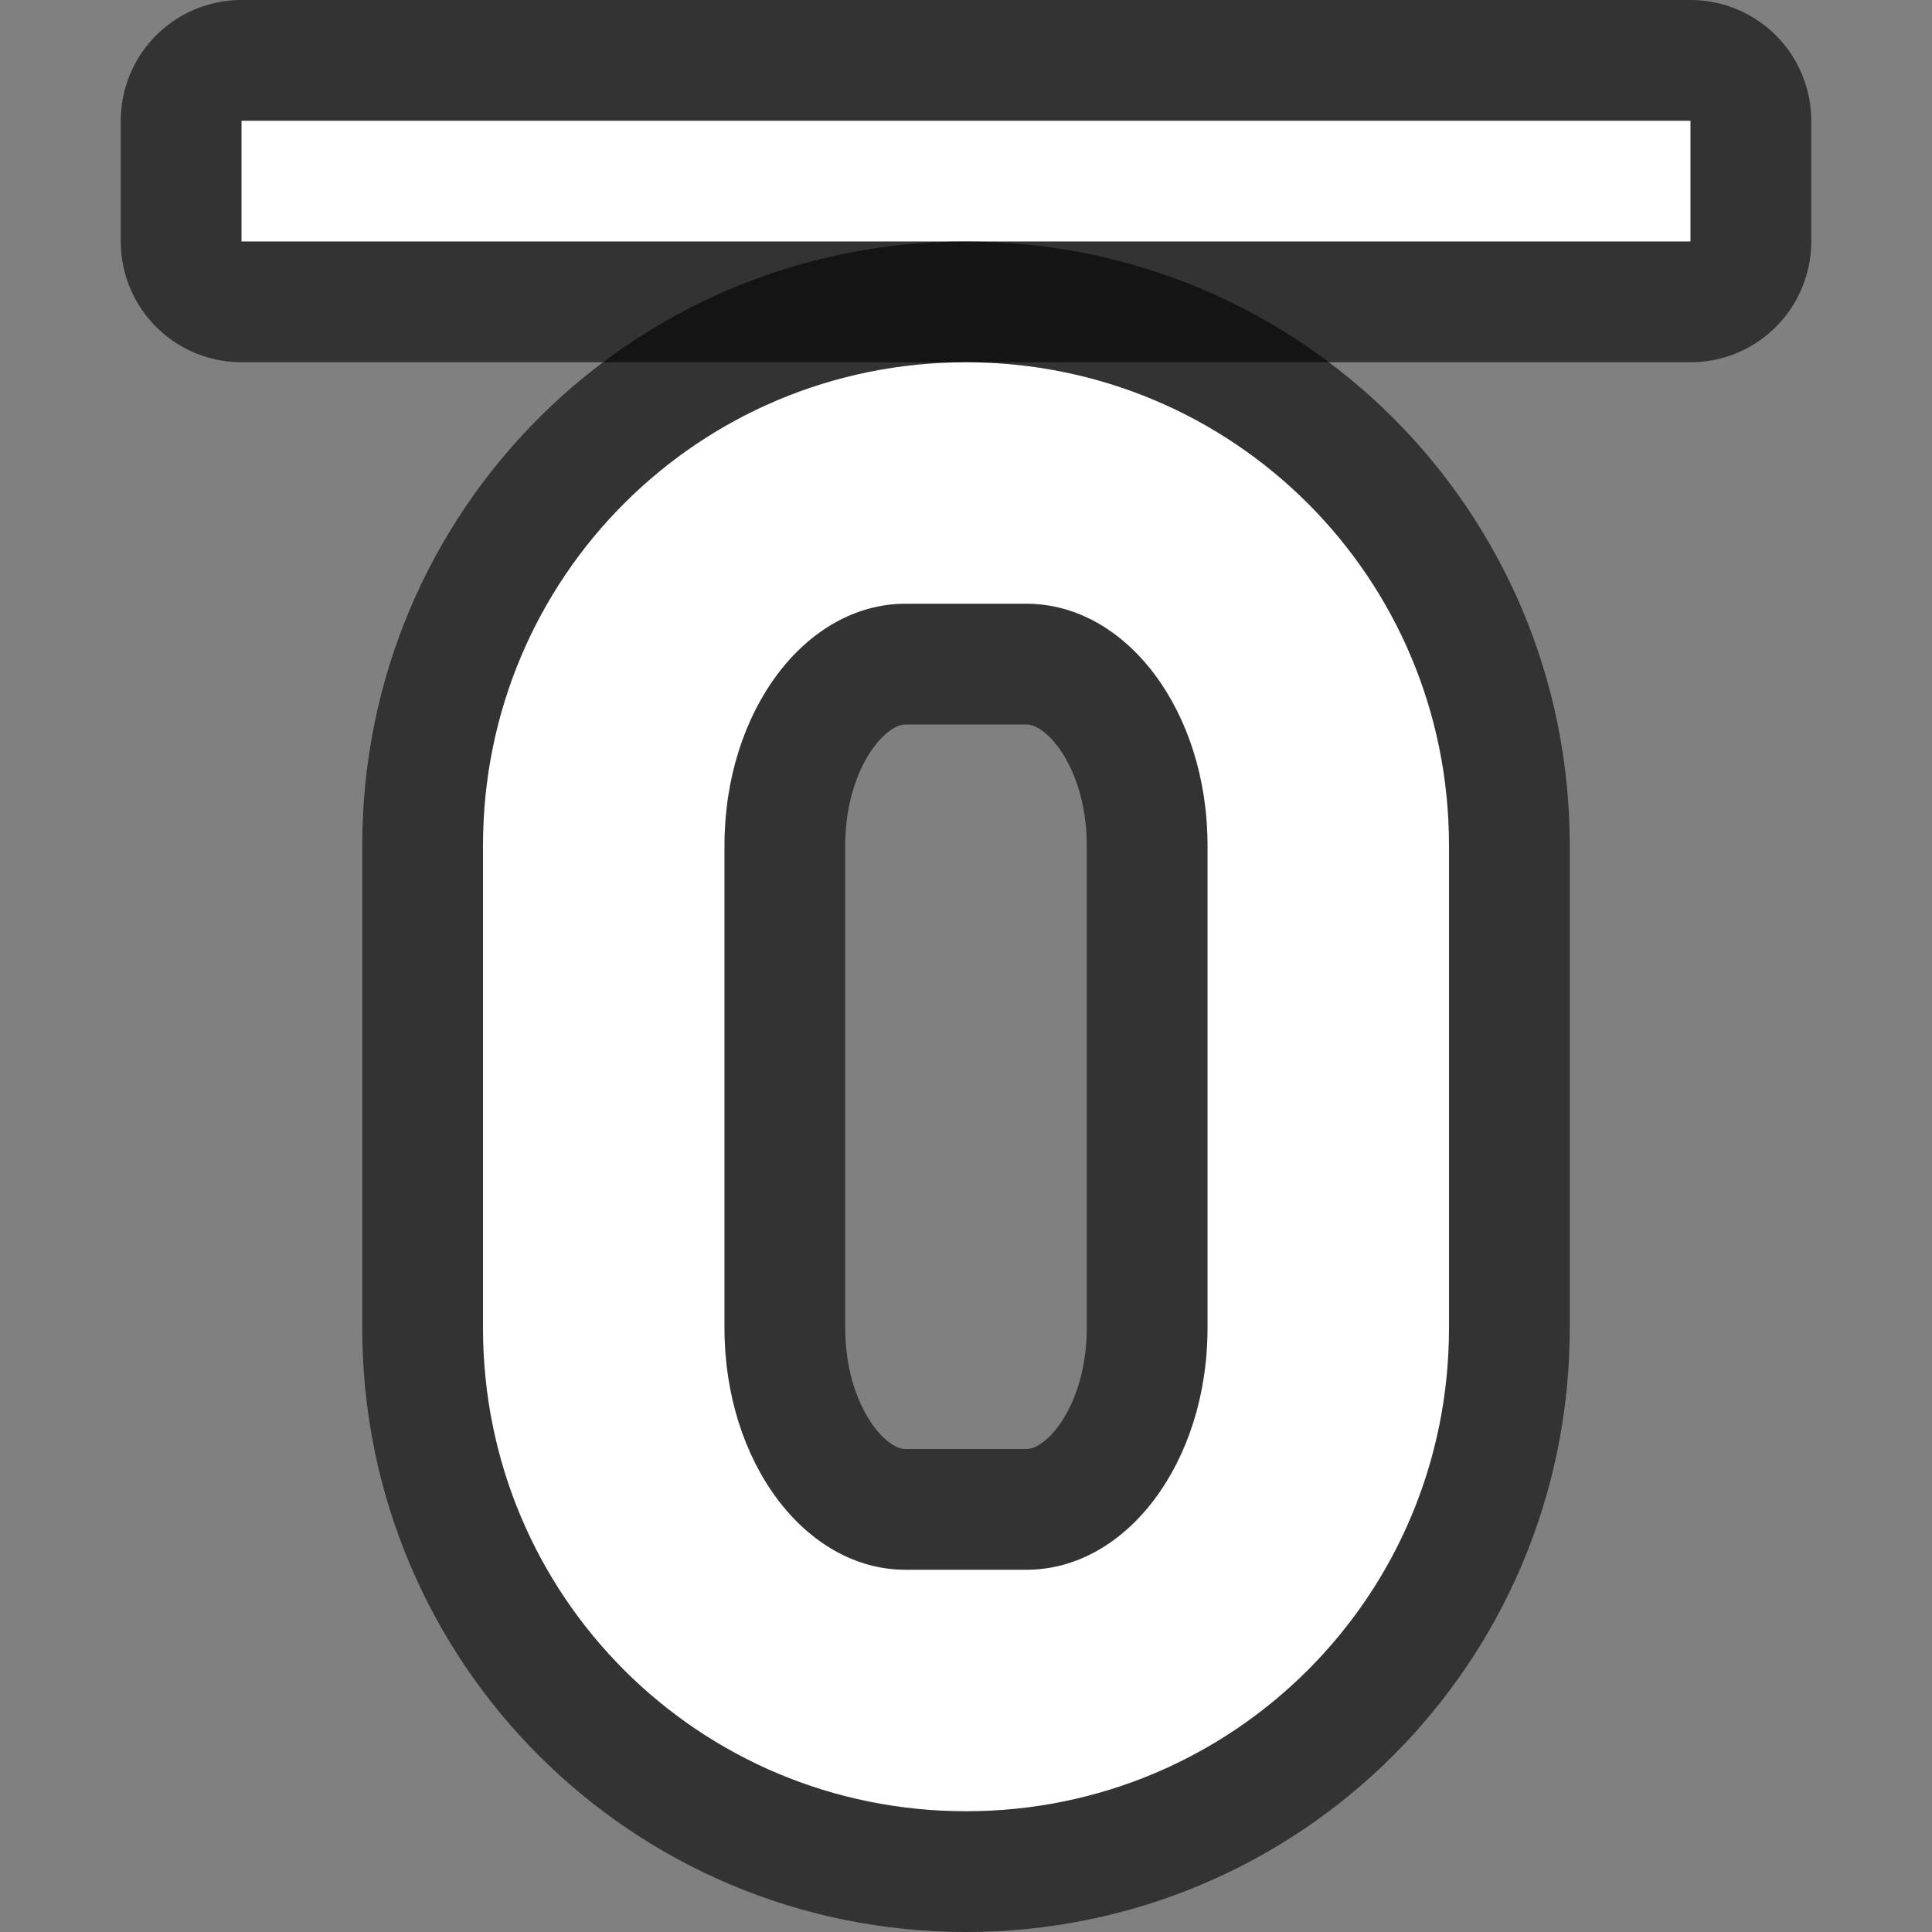 <?xml version="1.0" encoding="UTF-8" standalone="no"?>
<svg
   xmlns:dc="http://purl.org/dc/elements/1.1/"
   xmlns:cc="http://creativecommons.org/ns#"
   xmlns:rdf="http://www.w3.org/1999/02/22-rdf-syntax-ns#"
   xmlns:svg="http://www.w3.org/2000/svg"
   xmlns="http://www.w3.org/2000/svg"
   xmlns:sodipodi="http://sodipodi.sourceforge.net/DTD/sodipodi-0.dtd"
   xmlns:inkscape="http://www.inkscape.org/namespaces/inkscape"
   viewBox="0 0 16 16"
   version="1.1"
   id="svg4"
   sodipodi:docname="sc_overline.svg"
   inkscape:version="0.92.5 (2060ec1f9f, 2020-04-08)"
   inkscape:export-filename="/home/jupiter007/Libreoffice yaru theme fullcolor/build/cmd/sc_overline.png"
   inkscape:export-xdpi="96"
   inkscape:export-ydpi="96"><rect x="0" y="0" width="16" height="16" fill="#808080" stroke="none"/>
<defs
   id="defs8" />
<sodipodi:namedview
   pagecolor="#ffffff"
   bordercolor="#666666"
   borderopacity="1"
   objecttolerance="10"
   gridtolerance="10"
   guidetolerance="10"
   inkscape:pageopacity="0"
   inkscape:pageshadow="2"
   inkscape:window-width="1920"
   inkscape:window-height="1011"
   id="namedview6"
   showgrid="true"
   inkscape:zoom="29.5"
   inkscape:cx="3.2111013"
   inkscape:cy="8.2965881"
   inkscape:window-x="0"
   inkscape:window-y="32"
   inkscape:window-maximized="1"
   inkscape:current-layer="svg4">
  <inkscape:grid
     type="xygrid"
     id="grid819" />
</sodipodi:namedview>
/&gt;<rect
   y="1"
   x="2"
   height="1"
   width="12"
   id="rect832"
   style="opacity:0.6;fill:#000000;fill-opacity:1;stroke:#000000;stroke-width:2;stroke-linejoin:round;stroke-miterlimit:4;stroke-dasharray:none;stroke-opacity:1" />
<rect
   style="opacity:1;fill:#ffffff;fill-opacity:1;stroke:none;stroke-width:1;stroke-linejoin:round;stroke-miterlimit:4;stroke-dasharray:none;stroke-opacity:1"
   id="rect830"
   width="12"
   height="1"
   x="2"
   y="1" />
<path
   id="path827"
   d="M 8 3 C 5.784 3 4 4.784 4 7 L 4 11 C 4 13.216 5.784 15 8 15 C 10.216 15 12 13.216 12 11 L 12 7 C 12 4.784 10.216 3 8 3 z M 7.5 5 L 8.5 5 C 9.331 5 10 5.892 10 7 L 10 11 C 10 12.108 9.331 13 8.5 13 L 7.5 13 C 6.669 13 6 12.108 6 11 L 6 7 C 6 5.892 6.669 5 7.5 5 z "
   style="opacity:0.6;fill:#000000;fill-opacity:1;stroke:#000000;stroke-width:2;stroke-linejoin:round;stroke-miterlimit:4;stroke-dasharray:none;stroke-opacity:1" />
<path
   style="opacity:1;fill:#ffffff;fill-opacity:1;stroke:none;stroke-width:1.498;stroke-linejoin:round;stroke-miterlimit:4;stroke-dasharray:none;stroke-opacity:1"
   d="M 8 3 C 5.784 3 4 4.784 4 7 L 4 11 C 4 13.216 5.784 15 8 15 C 10.216 15 12 13.216 12 11 L 12 7 C 12 4.784 10.216 3 8 3 z M 7.5 5 L 8.5 5 C 9.331 5 10 5.892 10 7 L 10 11 C 10 12.108 9.331 13 8.5 13 L 7.5 13 C 6.669 13 6 12.108 6 11 L 6 7 C 6 5.892 6.669 5 7.5 5 z "
   id="rect817" />
</svg>
